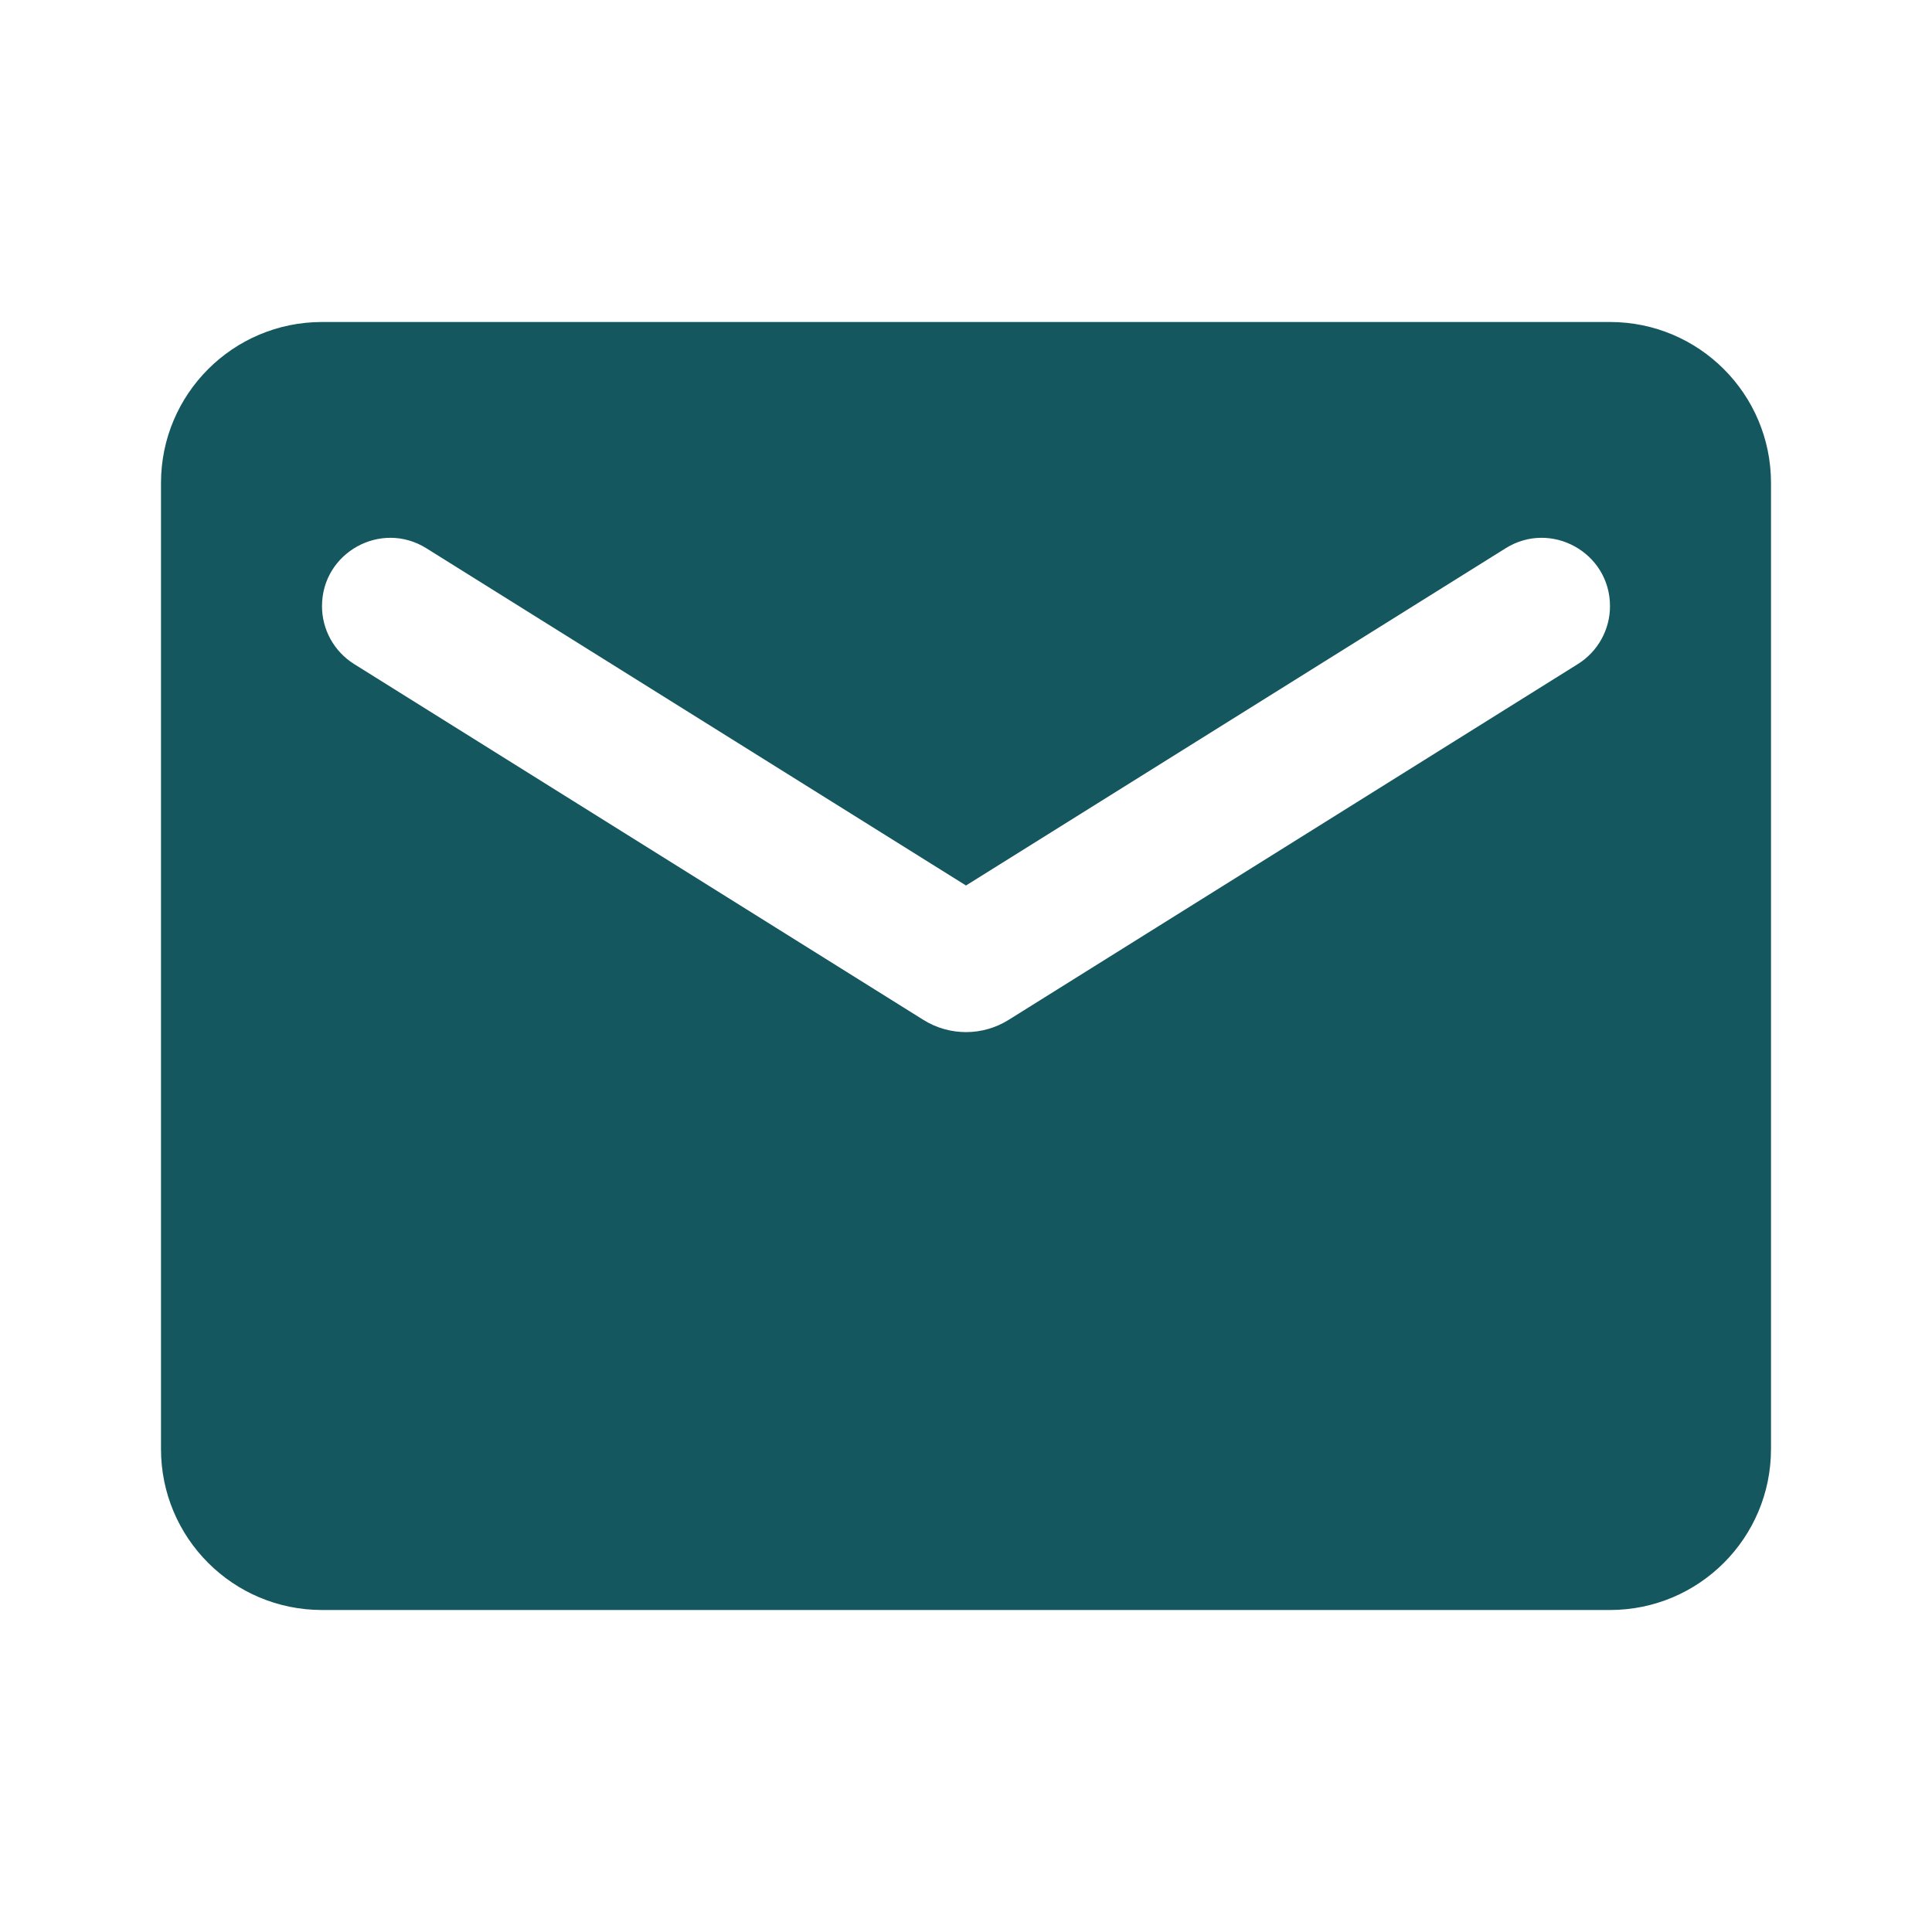 <svg xmlns="http://www.w3.org/2000/svg" viewBox="0 0 24 24">
  <path d="M20,4H4C2.895,4,2,4.895,2,6v12c0,1.105,0.895,2,2,2h16c1.105,0,2-0.895,2-2V6C22,4.895,21.105,4,20,4z M19.601,8.249 l-7.071,4.42c-0.324,0.203-0.736,0.203-1.06,0l-7.071-4.42C4.151,8.094,4,7.822,4,7.53v0c0-0.666,0.733-1.072,1.297-0.719L12,11 l6.703-4.189C19.267,6.458,20,6.864,20,7.53v0C20,7.822,19.849,8.094,19.601,8.249z" fill="#14575f" />
</svg>